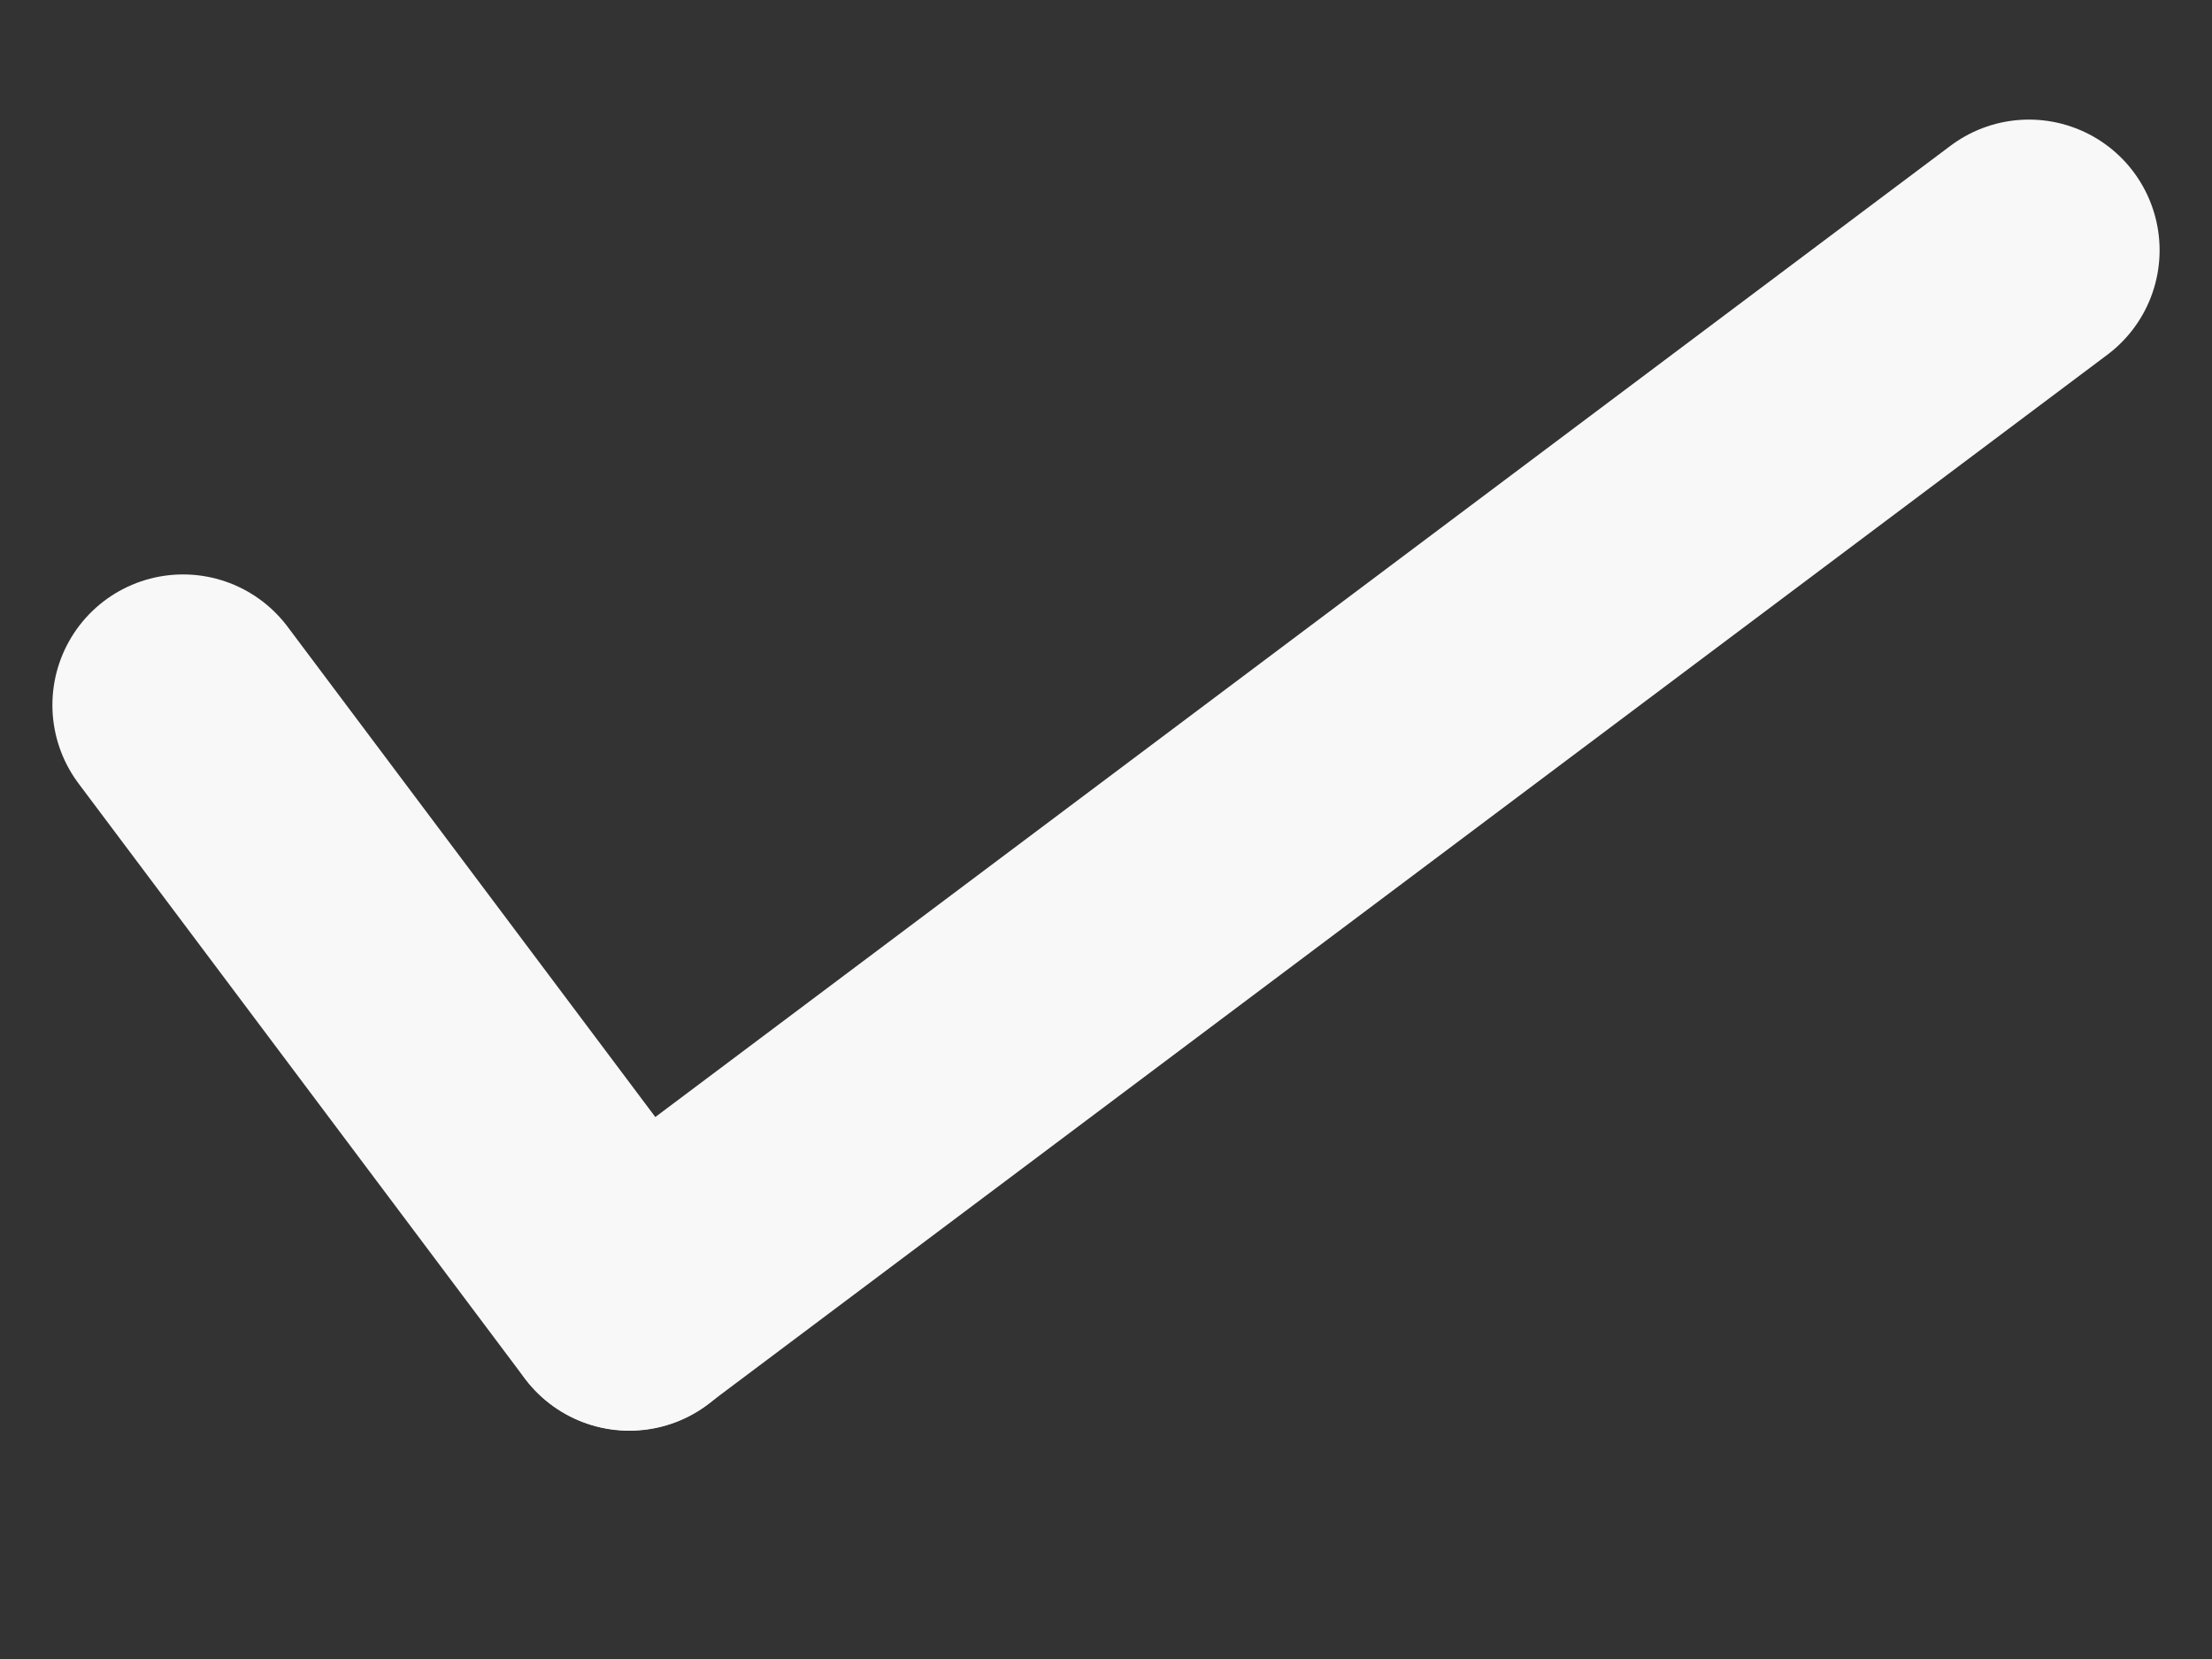 <svg width="8" height="6" viewBox="0 0 8 6" fill="none" xmlns="http://www.w3.org/2000/svg">
<rect x="0" y="0" width="8" height="6" fill="#333333" stroke="none"/>
<line x1="0.662" y1="2.55" x2="2.276" y2="4.702" stroke="#F8F8F8" stroke-width="0.945" stroke-linecap="round"/>
<line x1="2.276" y1="4.701" x2="7.338" y2="0.905" stroke="#F8F8F8" stroke-width="0.945" stroke-linecap="round"/>
</svg>
